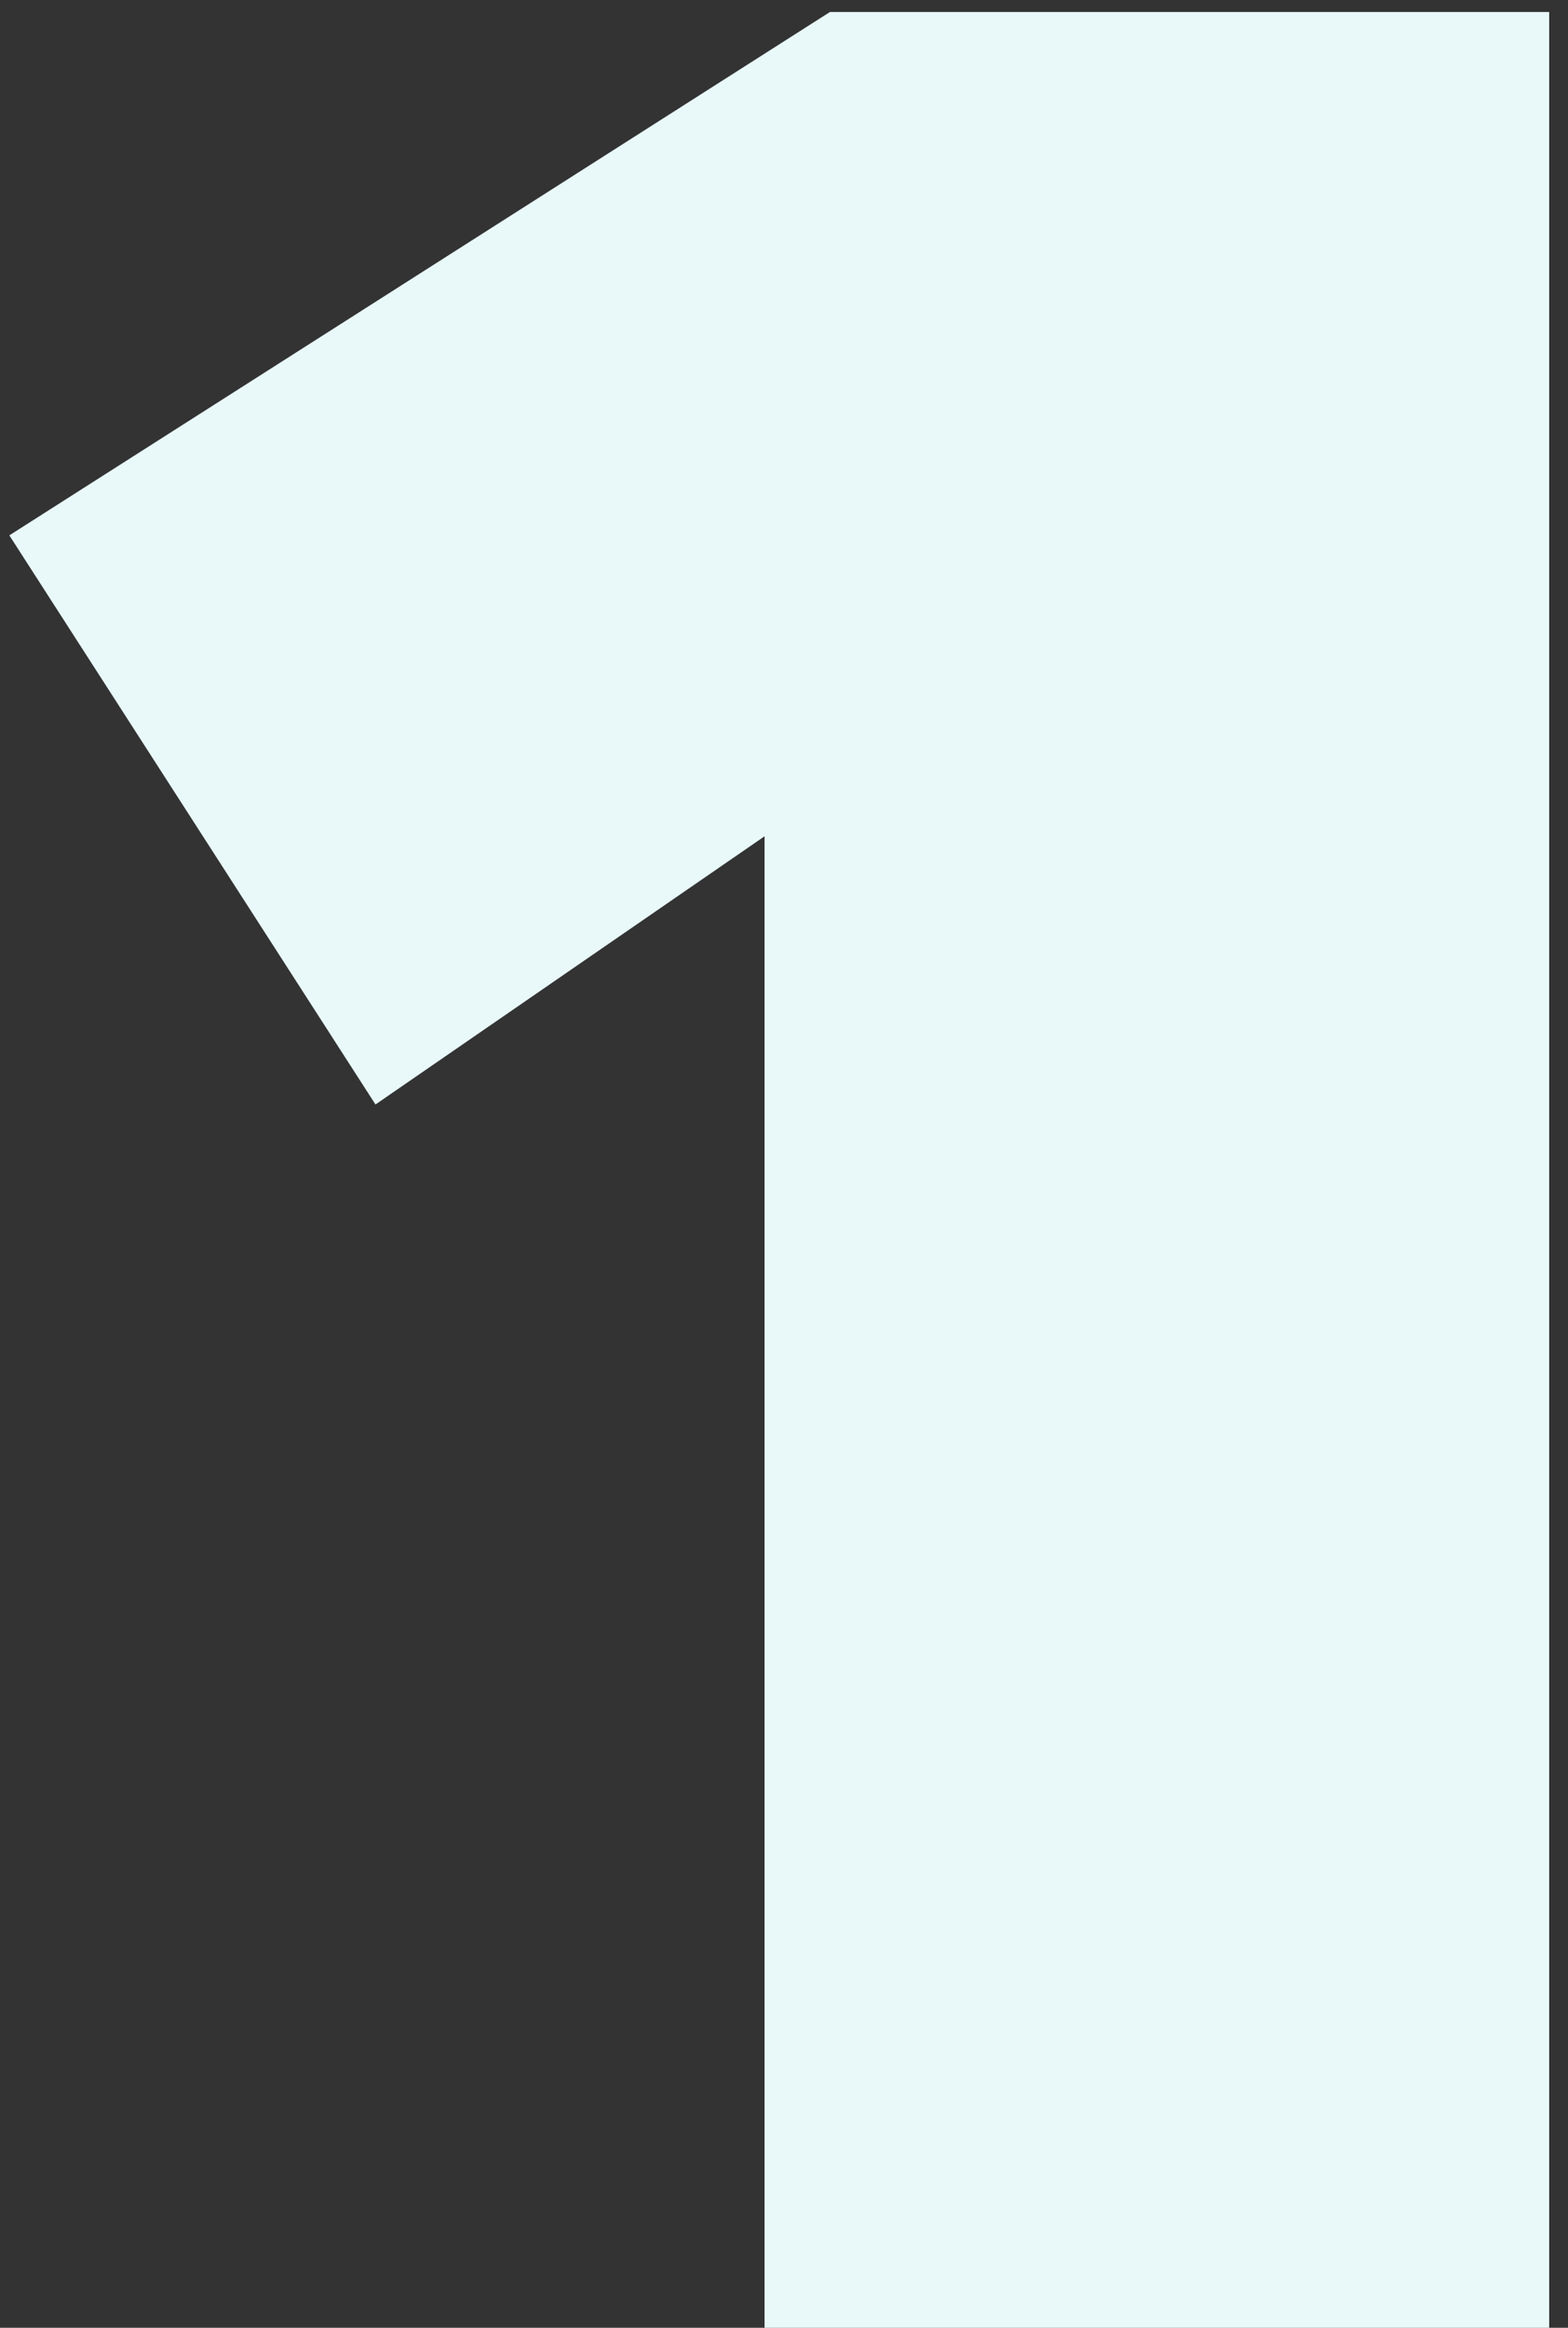 <svg width="62" height="92" viewBox="0 0 62 92" fill="none" xmlns="http://www.w3.org/2000/svg">
<rect x="0" y="0" width="62" height="92" fill="#333333" stroke="none"/>
<path d="M30.231 92V33.052L14.847 43.652L0.369 21.159L32.816 0.475H61.256V92H30.231Z" fill="#E9F8F9"/>
</svg>
